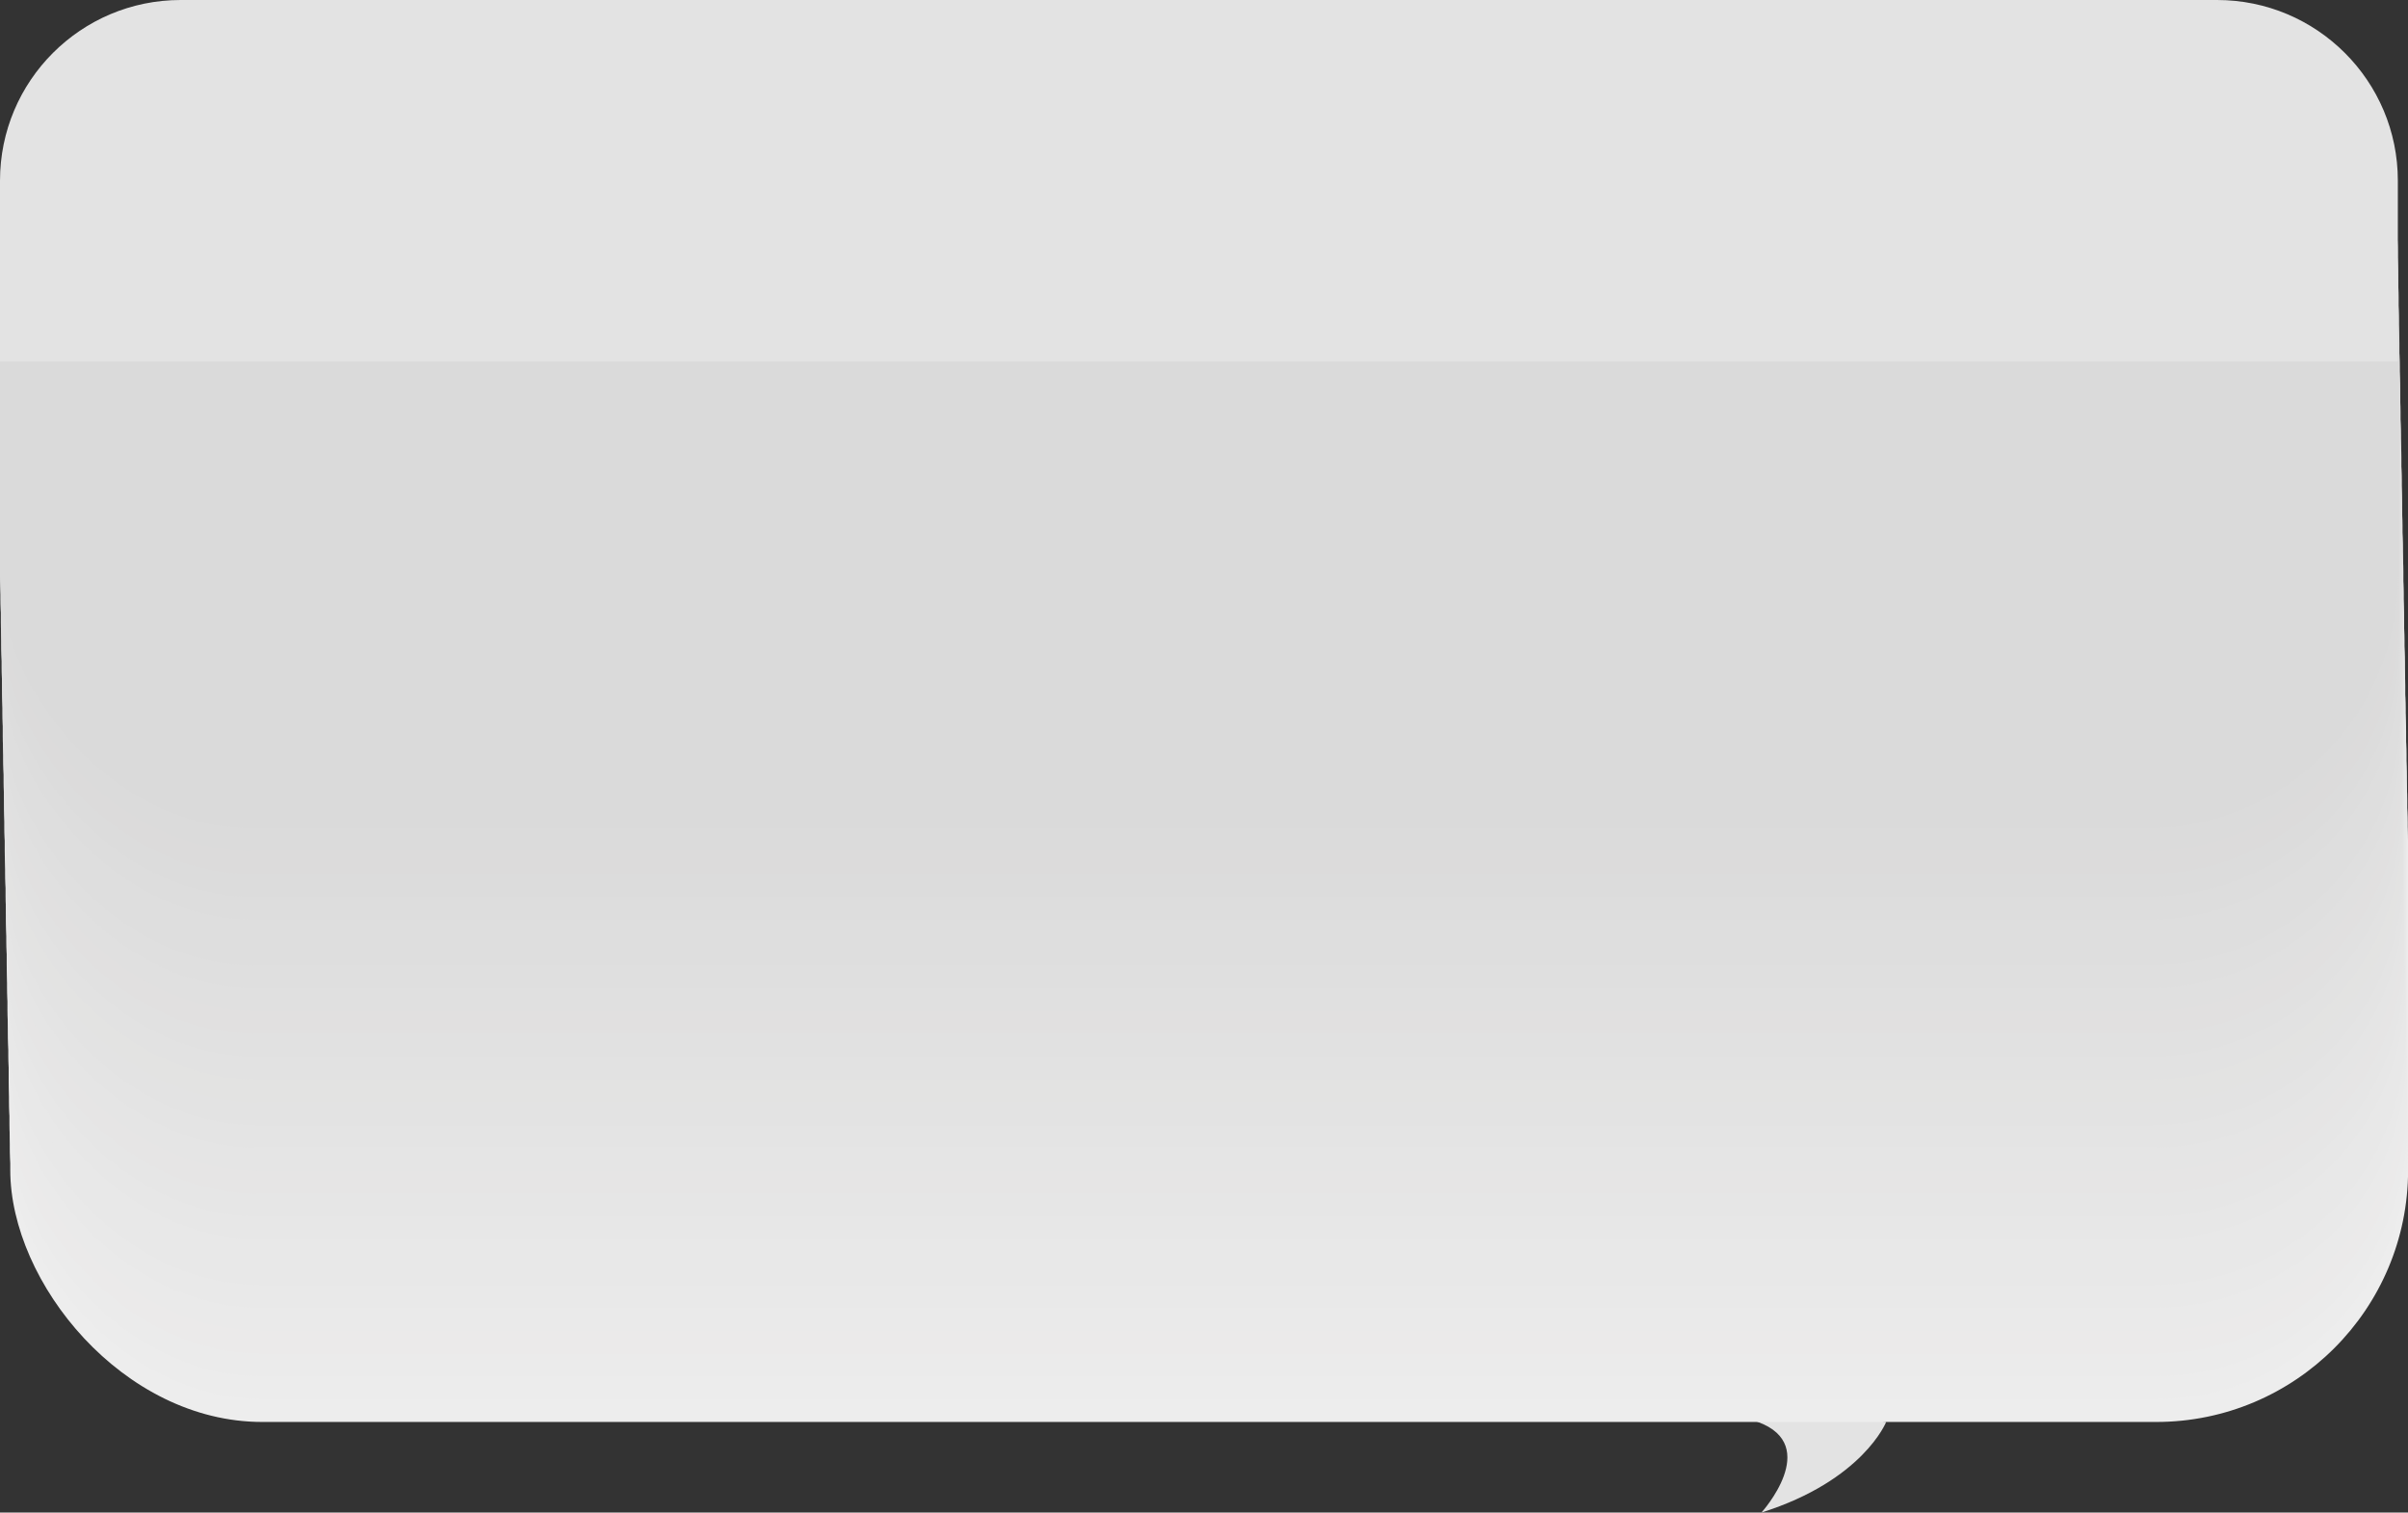 <?xml version="1.0" encoding="UTF-8"?>
<svg id="Camada_1" data-name="Camada 1" xmlns="http://www.w3.org/2000/svg" viewBox="0 0 229.99 144.48">
  <rect x="0" y="0" width="229.99" height="144.48" fill="#333333" stroke="none"/>
  <defs>
    <style>
      .cls-1 {
        fill: #ddd;
      }

      .cls-2 {
        fill: #e9e9e9;
      }

      .cls-3 {
        fill: #dbdbdb;
      }

      .cls-4 {
        fill: #e2e2e2;
      }

      .cls-5 {
        fill: #ebeaea;
      }

      .cls-6 {
        fill: #dcdbdb;
      }

      .cls-7 {
        fill: #e0e0e0;
      }

      .cls-8 {
        fill: #e6e5e5;
      }

      .cls-9 {
        fill: #dedede;
      }

      .cls-10 {
        fill: #e1e1e1;
      }

      .cls-11 {
        fill: #e6e6e6;
      }

      .cls-12 {
        fill: #e7e7e7;
      }

      .cls-13 {
        fill: #dadada;
      }

      .cls-14 {
        fill: #eaeaea;
      }

      .cls-15 {
        fill: #e4e4e4;
      }

      .cls-16 {
        fill: #e5e5e5;
      }

      .cls-17 {
        fill: #ebebeb;
      }

      .cls-18 {
        fill: #dcdcdc;
      }

      .cls-19 {
        fill: #e8e8e8;
      }

      .cls-20 {
        fill: #e1e0e0;
      }

      .cls-21 {
        fill: #e3e3e2;
      }

      .cls-22 {
        fill: #ececec;
      }

      .cls-23 {
        fill: #e3e3e3;
      }

      .cls-24 {
        fill: #ededed;
      }

      .cls-25 {
        fill: #dfdfdf;
      }
    </style>
  </defs>
  <path class="cls-23" d="m180.15,135.83s-2.21,5.59-11.91,8.65c0,0,5.79-6.4-.34-8.65s12.26,0,12.26,0Z"/>
  <g>
    <rect class="cls-24" x=".98" y="56.71" width="229.02" height="79.12" rx="24.07" ry="24.07"/>
    <rect class="cls-22" x=".94" y="54.52" width="229.02" height="79.12" rx="24.07" ry="24.07"/>
    <rect class="cls-17" x=".9" y="52.34" width="229.02" height="79.12" rx="24.07" ry="24.07"/>
    <rect class="cls-5" x=".86" y="50.16" width="229.02" height="79.12" rx="24.07" ry="24.07"/>
    <rect class="cls-14" x=".83" y="47.98" width="229.02" height="79.12" rx="24.07" ry="24.07"/>
    <rect class="cls-2" x=".79" y="45.8" width="229.02" height="79.12" rx="24.07" ry="24.07"/>
    <rect class="cls-19" x=".75" y="43.62" width="229.02" height="79.12" rx="24.07" ry="24.07"/>
    <rect class="cls-19" x=".71" y="41.44" width="229.02" height="79.12" rx="24.07" ry="24.07"/>
    <rect class="cls-12" x=".68" y="39.26" width="229.02" height="79.12" rx="24.07" ry="24.07"/>
    <rect class="cls-11" x=".64" y="37.08" width="229.02" height="79.12" rx="24.07" ry="24.07"/>
    <rect class="cls-8" x=".6" y="34.9" width="229.02" height="79.12" rx="24.07" ry="24.07"/>
    <rect class="cls-16" x=".56" y="32.71" width="229.02" height="79.12" rx="24.07" ry="24.07"/>
    <rect class="cls-15" x=".53" y="30.53" width="229.02" height="79.12" rx="24.07" ry="24.07"/>
    <rect class="cls-23" x=".49" y="28.35" width="229.02" height="79.12" rx="24.07" ry="24.07"/>
    <rect class="cls-21" x=".45" y="26.17" width="229.02" height="79.12" rx="24.07" ry="24.07"/>
    <rect class="cls-4" x=".41" y="23.99" width="229.02" height="79.12" rx="24.07" ry="24.07"/>
    <rect class="cls-10" x=".38" y="21.81" width="229.02" height="79.12" rx="24.07" ry="24.07"/>
    <rect class="cls-20" x=".34" y="19.63" width="229.02" height="79.12" rx="24.07" ry="24.07"/>
    <rect class="cls-7" x=".3" y="17.45" width="229.02" height="79.12" rx="24.07" ry="24.07"/>
    <rect class="cls-25" x=".26" y="15.27" width="229.02" height="79.12" rx="24.07" ry="24.07"/>
    <rect class="cls-9" x=".23" y="13.09" width="229.02" height="79.12" rx="24.07" ry="24.07"/>
    <rect class="cls-9" x=".19" y="10.9" width="229.02" height="79.12" rx="24.07" ry="24.07"/>
    <rect class="cls-1" x=".15" y="8.72" width="229.02" height="79.12" rx="24.07" ry="24.07"/>
    <rect class="cls-18" x=".11" y="6.54" width="229.02" height="79.12" rx="24.07" ry="24.07"/>
    <rect class="cls-6" x=".08" y="4.36" width="229.02" height="79.12" rx="24.07" ry="24.07"/>
    <rect class="cls-3" x=".04" y="2.18" width="229.02" height="79.12" rx="24.07" ry="24.07"/>
    <rect class="cls-13" x="0" y="0" width="229.02" height="79.12" rx="24.07" ry="24.07"/>
  </g>
  <path class="cls-23" d="m17.26,0h194.49C221.28,0,229.02,7.73,229.02,17.26v17.26H0v-17.26C0,7.73,7.73,0,17.26,0Z"/>
</svg>